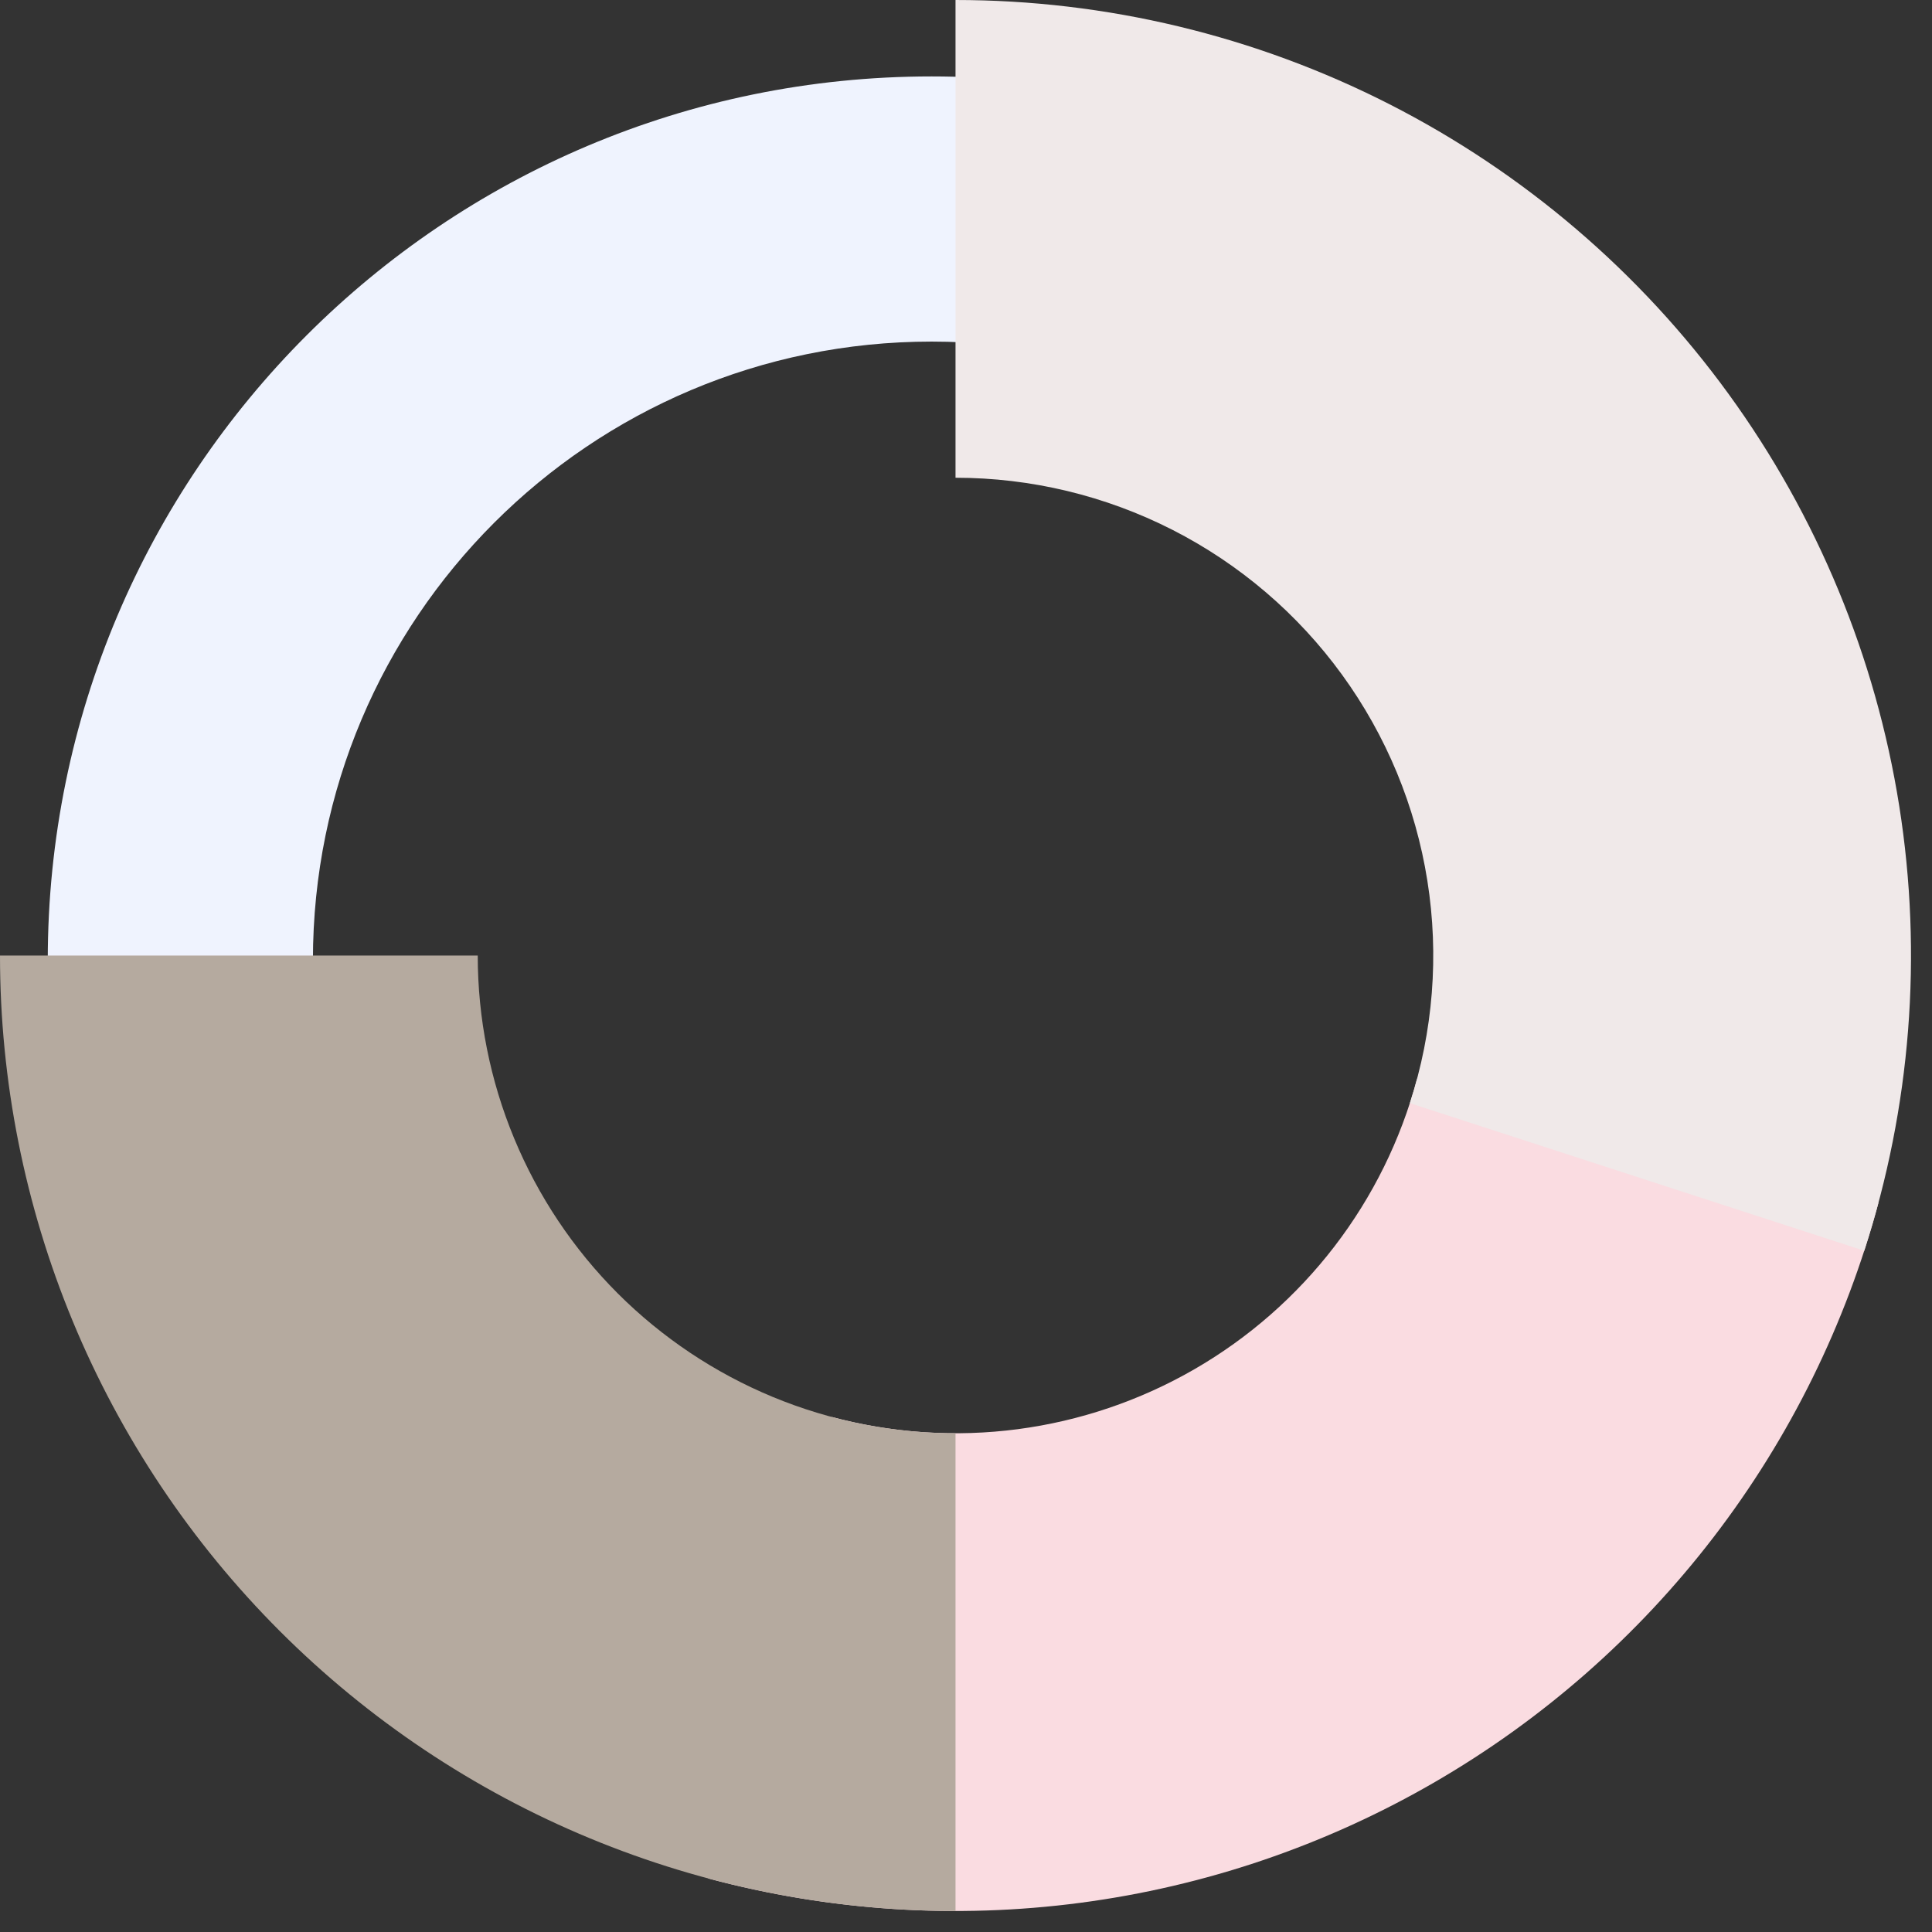 <svg width="61" height="61" viewBox="0 0 61 61" fill="none" xmlns="http://www.w3.org/2000/svg">
<rect x="0" y="0" width="61" height="61" fill="#333333" stroke="none"/>
<g id="Group 87">
<path id="Ellipse 19" d="M57.32 30.319C57.32 45.731 44.826 58.225 29.414 58.225C14.002 58.225 1.508 45.731 1.508 30.319C1.508 14.907 14.002 2.413 29.414 2.413C44.826 2.413 57.32 14.907 57.32 30.319ZM9.88 30.319C9.88 41.108 18.626 49.853 29.414 49.853C40.203 49.853 48.948 41.108 48.948 30.319C48.948 19.531 40.203 10.785 29.414 10.785C18.626 10.785 9.88 19.531 9.88 30.319Z" fill="#EFF3FE"/>
<path id="Ellipse 21" d="M59.309 37.977C58.284 41.803 56.515 45.391 54.103 48.534C51.691 51.677 48.684 54.314 45.253 56.295C41.822 58.276 38.034 59.562 34.106 60.079C30.178 60.596 26.187 60.334 22.36 59.309L26.264 44.739C28.178 45.252 30.174 45.382 32.137 45.124C34.101 44.865 35.995 44.222 37.711 43.232C39.426 42.242 40.93 40.923 42.136 39.351C43.342 37.78 44.226 35.986 44.739 34.073L59.309 37.977Z" fill="#FADCE1"/>
<path id="Ellipse 22" d="M30.169 60.337C26.207 60.337 22.284 59.557 18.623 58.041C14.963 56.525 11.638 54.302 8.836 51.501C6.035 48.7 3.813 45.374 2.296 41.714C0.78 38.053 -3.4635e-07 34.13 0 30.169H15.084C15.084 32.149 15.474 34.111 16.233 35.941C16.991 37.771 18.102 39.434 19.502 40.835C20.903 42.235 22.566 43.346 24.396 44.105C26.226 44.863 28.188 45.253 30.169 45.253L30.169 60.337Z" fill="#B5AA9F"/>
<path id="Ellipse 20" d="M30.169 0C34.929 5.67733e-08 39.623 1.127 43.865 3.288C48.107 5.45 51.777 8.584 54.575 12.436C57.374 16.288 59.221 20.747 59.966 25.449C60.71 30.151 60.332 34.963 58.861 39.491L44.514 34.83C45.25 32.566 45.44 30.16 45.067 27.809C44.695 25.458 43.771 23.228 42.372 21.302C40.973 19.376 39.138 17.809 37.017 16.728C34.896 15.648 32.549 15.084 30.169 15.084V0Z" fill="#F0E9E9"/>
</g>
</svg>
